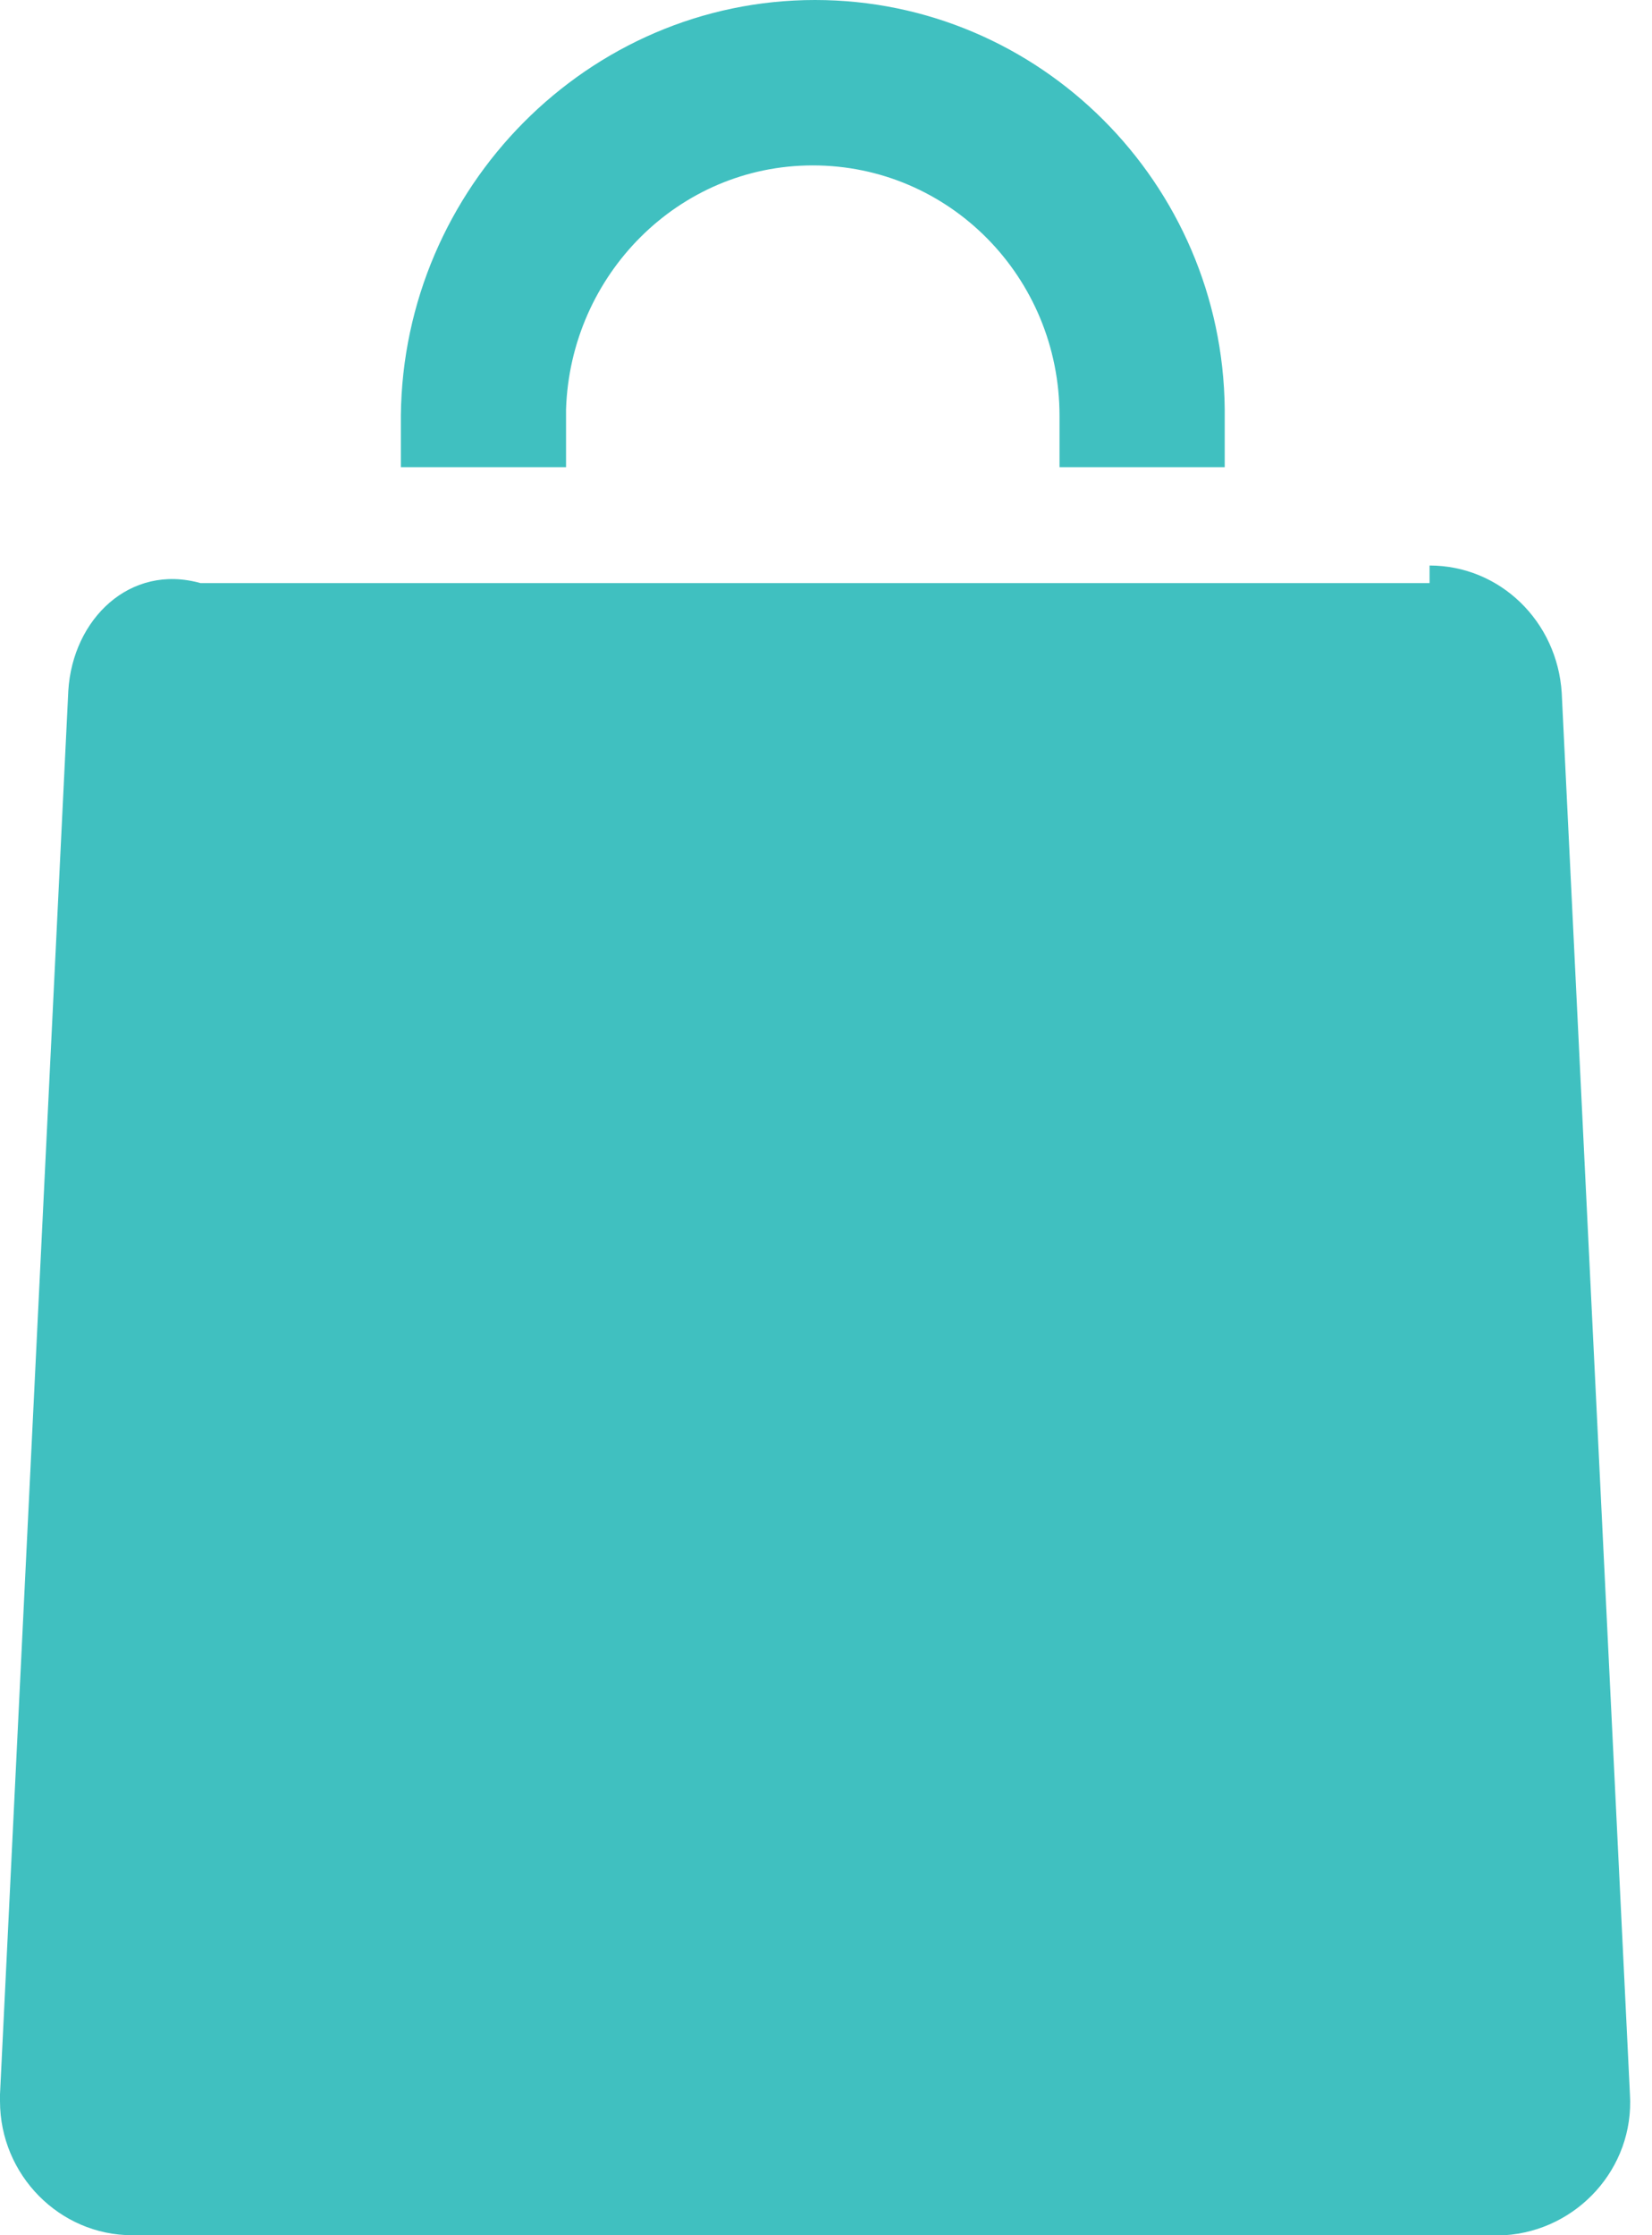 ﻿<?xml version="1.0" encoding="utf-8"?>
<svg version="1.1" xmlns:xlink="http://www.w3.org/1999/xlink" width="17px" height="23px" xmlns="http://www.w3.org/2000/svg">
  <g transform="matrix(1 0 0 1 209 -128 )">
    <path d="M 4.125 4.278  C 4.148 1.932  6.052 0  8.387 0  C 10.699 0  12.58 1.886  12.603 4.209  L 12.603 4.278  L 12.603 4.807  L 10.903 4.807  L 10.903 4.278  C 10.903 2.852  9.769 1.702  8.364 1.702  C 6.981 1.702  5.871 2.829  5.825 4.209  L 5.825 4.278  L 5.825 4.807  L 4.125 4.807  L 4.125 4.278  Z M 14.711 6  L 14.711 5.819  C 15.436 5.819  16.025 6.394  16.071 7.13  L 16.773 21.551  C 16.819 22.31  16.229 22.954  15.481 23  C 15.459 23  15.436 23  15.413 23  L 1.36 23  C 0.612 23  0 22.379  0 21.62  C 0 21.597  0 21.574  0 21.551  L 0.703 7.107  C 0.748 6.371  1.337 5.796  2.063 6  L 14.711 6  Z " fill-rule="nonzero" fill="#40c0c0" stroke="none" transform="matrix(1 0 0 1 -209 128 )" />
  </g>
</svg>